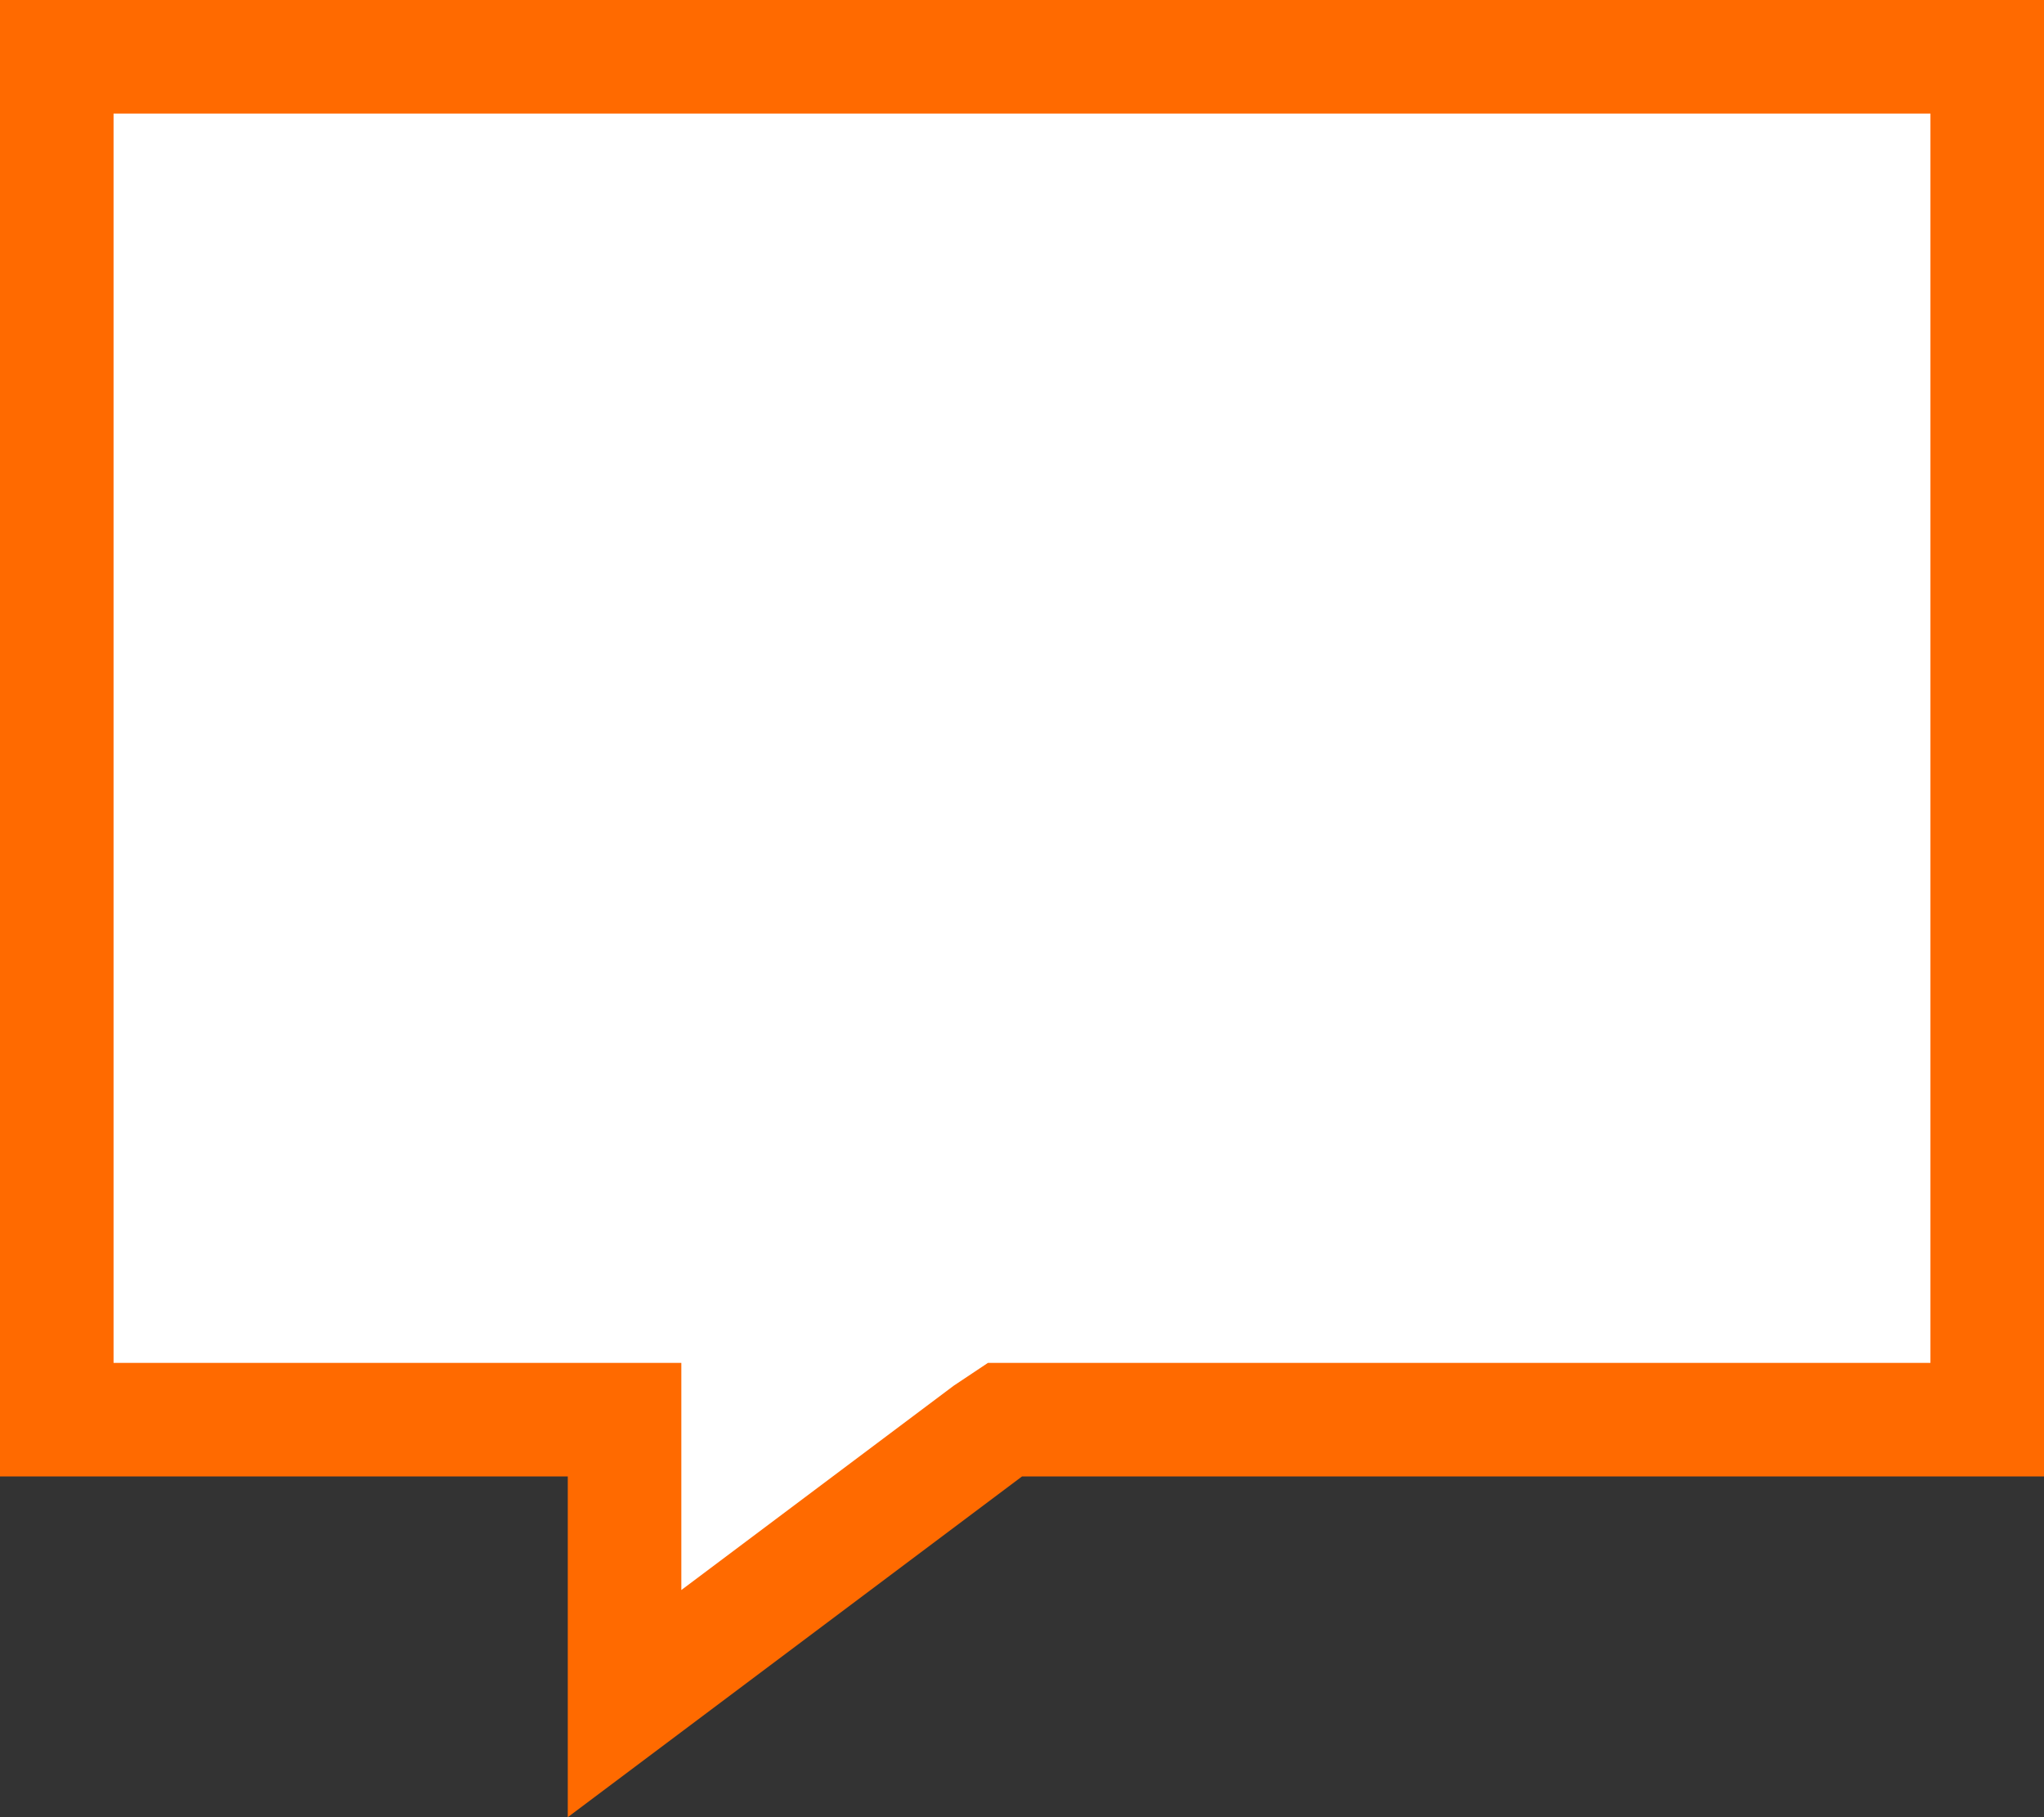 <?xml version="1.0" encoding="utf-8"?>
<!-- Generator: Adobe Illustrator 21.0.2, SVG Export Plug-In . SVG Version: 6.00 Build 0)  -->
<svg version="1.1" id="Layer_1" xmlns="http://www.w3.org/2000/svg" xmlns:xlink="http://www.w3.org/1999/xlink" x="0px" y="0px"
	 width="18px" height="16px" viewBox="0 0 18 16" style="enable-background:new 0 0 18 16;" xml:space="preserve">
<rect x="0" y="0" width="18" height="16" fill="#333333" stroke="none"/>
<style type="text/css">
	.st0{fill:#FFFFFF;}
	.st1{fill:#FF6A00;}
</style>
<g>
	<polygon class="st0" points="5.5,12.5 0.5,12.5 0.5,0.5 17.5,0.5 17.5,12.5 8.8,12.5 5.5,15 	"/>
	<path class="st1" d="M17,1v11H9H8.7l-0.3,0.2L6,14v-1v-1H5H1V1H17 M18,0H0v13h5v3l4-3h9V0L18,0z"/>
</g>
</svg>
